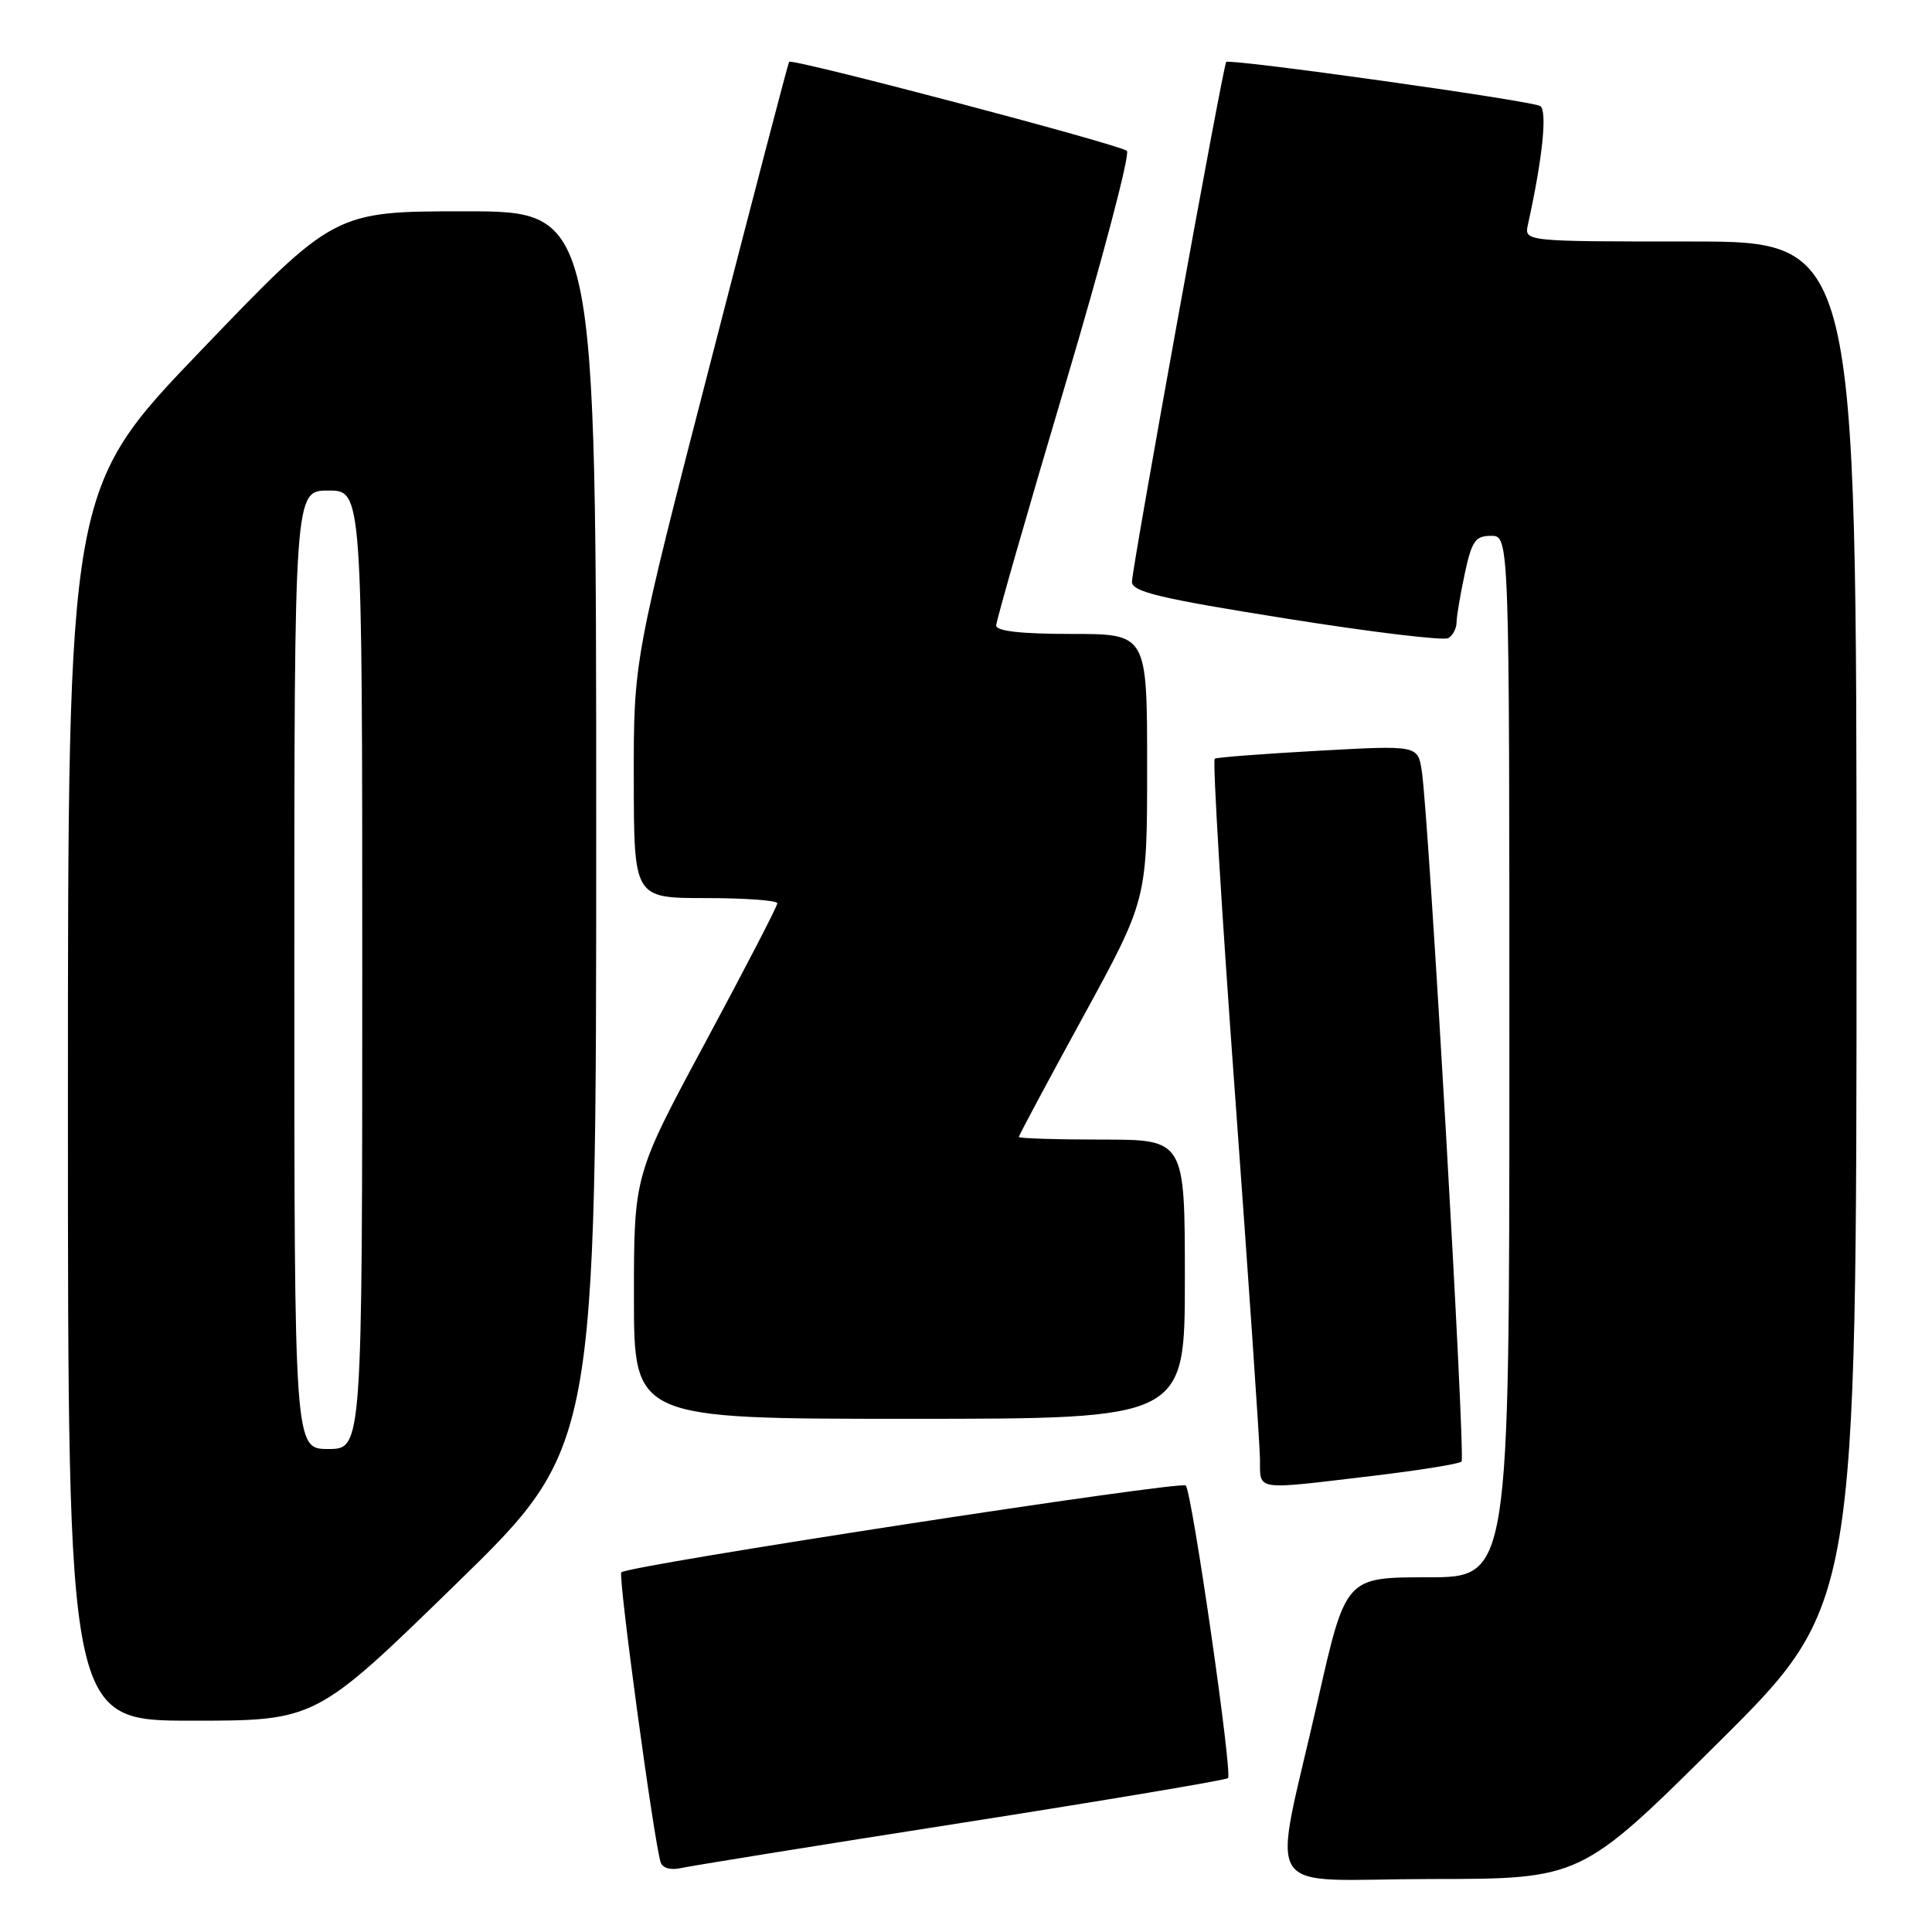 <?xml version="1.0" encoding="UTF-8" standalone="no"?>
<!DOCTYPE svg PUBLIC "-//W3C//DTD SVG 1.1//EN" "http://www.w3.org/Graphics/SVG/1.1/DTD/svg11.dtd" >
<svg xmlns="http://www.w3.org/2000/svg" xmlns:xlink="http://www.w3.org/1999/xlink" version="1.1" viewBox="0 0 256 256">
 <g >
 <path fill="currentColor"
d=" M 227.75 230.84 C 246.00 212.71 246.00 212.71 246.00 122.36 C 246.00 32.00 246.00 32.00 223.98 32.00 C 201.96 32.00 201.96 32.00 202.46 29.75 C 204.41 20.92 205.05 14.65 204.08 14.05 C 202.94 13.34 162.92 7.73 162.48 8.21 C 162.06 8.66 149.99 75.30 149.99 77.10 C 150.00 78.42 153.71 79.30 170.42 81.96 C 181.65 83.75 191.32 84.92 191.92 84.55 C 192.51 84.18 193.00 83.26 193.00 82.49 C 193.00 81.72 193.49 78.83 194.08 76.05 C 195.02 71.67 195.49 71.00 197.58 71.00 C 200.00 71.00 200.00 71.00 200.00 140.00 C 200.00 209.00 200.00 209.00 189.16 209.00 C 178.31 209.00 178.31 209.00 174.63 225.25 C 168.55 252.12 166.58 249.00 189.62 248.98 C 209.50 248.97 209.50 248.97 227.75 230.84 Z  M 127.37 241.55 C 146.56 238.54 162.46 235.87 162.72 235.61 C 163.33 235.00 157.95 197.71 157.12 196.84 C 156.49 196.17 83.24 207.43 82.33 208.34 C 81.87 208.80 86.65 244.02 87.54 246.77 C 87.79 247.53 88.87 247.84 90.23 247.53 C 91.48 247.25 108.19 244.55 127.37 241.55 Z  M 60.42 209.89 C 79.00 191.78 79.00 191.78 79.00 109.89 C 79.00 28.00 79.00 28.00 61.66 28.00 C 44.32 28.00 44.32 28.00 26.66 46.41 C 9.00 64.81 9.00 64.81 9.00 146.41 C 9.00 228.00 9.00 228.00 25.42 228.00 C 41.84 228.00 41.84 228.00 60.42 209.89 Z  M 181.81 195.57 C 188.03 194.83 193.36 193.97 193.66 193.67 C 194.22 193.11 189.33 108.15 188.39 102.13 C 187.86 98.75 187.86 98.75 174.68 99.48 C 167.43 99.88 161.26 100.35 160.96 100.53 C 160.66 100.71 161.87 120.81 163.66 145.18 C 165.44 169.56 166.92 191.19 166.95 193.25 C 167.01 197.61 165.97 197.45 181.81 195.57 Z  M 157.00 169.50 C 157.00 151.00 157.00 151.00 146.00 151.00 C 139.95 151.00 135.00 150.84 135.00 150.65 C 135.00 150.46 138.82 143.31 143.50 134.76 C 152.00 119.21 152.00 119.21 152.00 101.61 C 152.00 84.00 152.00 84.00 142.00 84.00 C 135.31 84.00 132.00 83.63 132.00 82.88 C 132.00 82.27 136.08 68.04 141.07 51.26 C 146.06 34.48 149.77 20.41 149.32 19.99 C 148.41 19.16 104.92 7.69 104.56 8.19 C 104.43 8.36 99.75 26.27 94.15 48.00 C 83.96 87.50 83.96 87.50 83.98 103.25 C 84.00 119.00 84.00 119.00 93.50 119.00 C 98.72 119.00 103.00 119.31 103.00 119.69 C 103.00 120.08 98.72 128.34 93.50 138.05 C 84.00 155.71 84.00 155.71 84.00 171.86 C 84.00 188.00 84.00 188.00 120.50 188.00 C 157.00 188.00 157.00 188.00 157.00 169.50 Z  M 39.00 128.50 C 39.00 65.00 39.00 65.00 43.50 65.00 C 48.00 65.00 48.00 65.00 48.00 128.50 C 48.00 192.00 48.00 192.00 43.50 192.00 C 39.00 192.00 39.00 192.00 39.00 128.50 Z "/>
</g>
</svg>